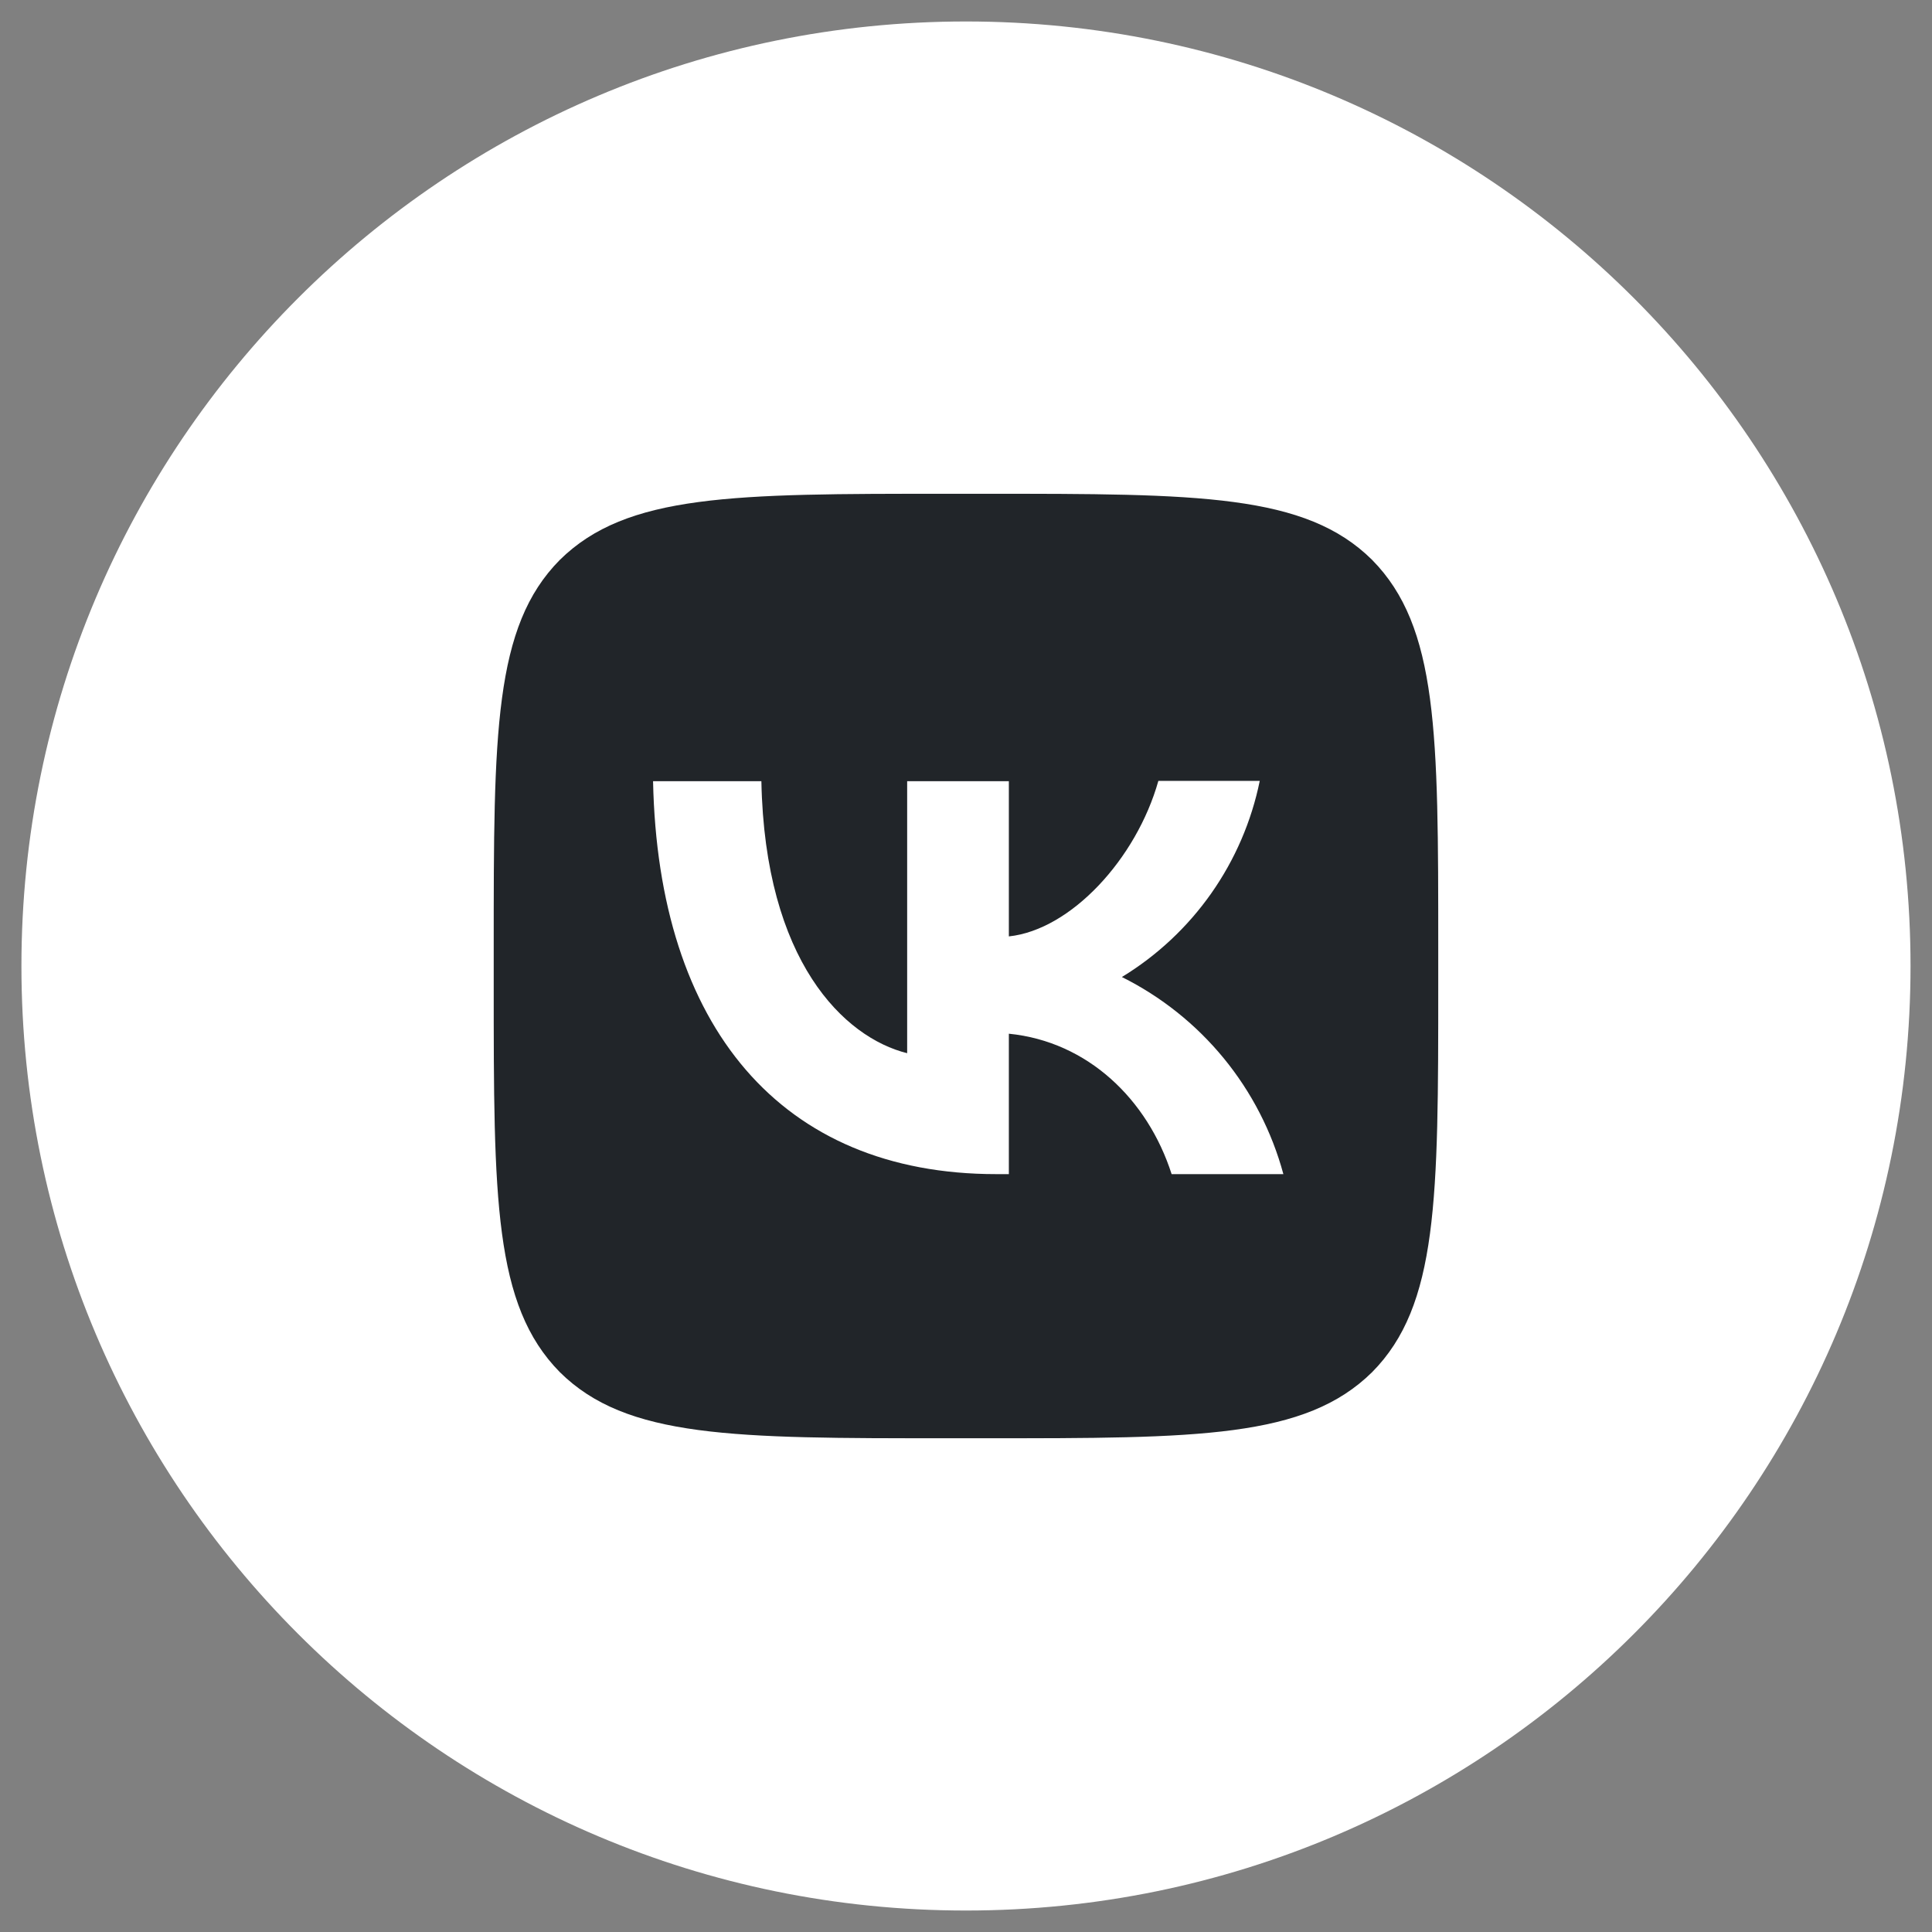 <svg width="44" height="44" viewBox="0 0 44 44" fill="none" xmlns="http://www.w3.org/2000/svg">
<rect x="0" y="0" width="44" height="44" fill="#808080" stroke="none"/>
<g clip-path="url(#clip0_9_52)">
<path d="M34.55 11.244H9.453V32.755H34.55V11.244Z" fill="#212529"/>
<path fill-rule="evenodd" clip-rule="evenodd" d="M43.511 22C43.511 10.12 33.88 0.489 21.999 0.489C10.119 0.489 0.488 10.12 0.488 22C0.488 33.881 10.119 43.511 21.999 43.511C33.88 43.511 43.511 33.881 43.511 22ZM12.75 12.751C11.244 14.271 11.244 16.701 11.244 21.57V22.431C11.244 27.292 11.244 29.723 12.75 31.25C14.27 32.756 16.701 32.756 21.569 32.756H22.43C27.291 32.756 29.722 32.756 31.249 31.25C32.755 29.73 32.755 27.299 32.755 22.431V21.57C32.755 16.709 32.755 14.278 31.249 12.751C29.729 11.245 27.298 11.245 22.43 11.245H21.569C16.708 11.245 14.277 11.245 12.75 12.751Z" fill="white"/>
<path d="M22.689 26.74C17.784 26.74 14.988 23.384 14.873 17.791H17.34C17.419 21.893 19.225 23.628 20.66 23.986V17.791H22.976V21.326C24.388 21.176 25.88 19.562 26.381 17.784H28.69C28.502 18.705 28.126 19.576 27.586 20.345C27.045 21.114 26.352 21.763 25.55 22.251C26.445 22.697 27.236 23.328 27.87 24.101C28.504 24.875 28.967 25.774 29.228 26.74H26.683C26.138 25.041 24.775 23.721 22.976 23.542V26.74H22.689Z" fill="white"/>
</g>
<defs>
<clipPath id="clip0_9_52">
<rect width="44" height="44" fill="white"/>
</clipPath>
</defs>
</svg>
